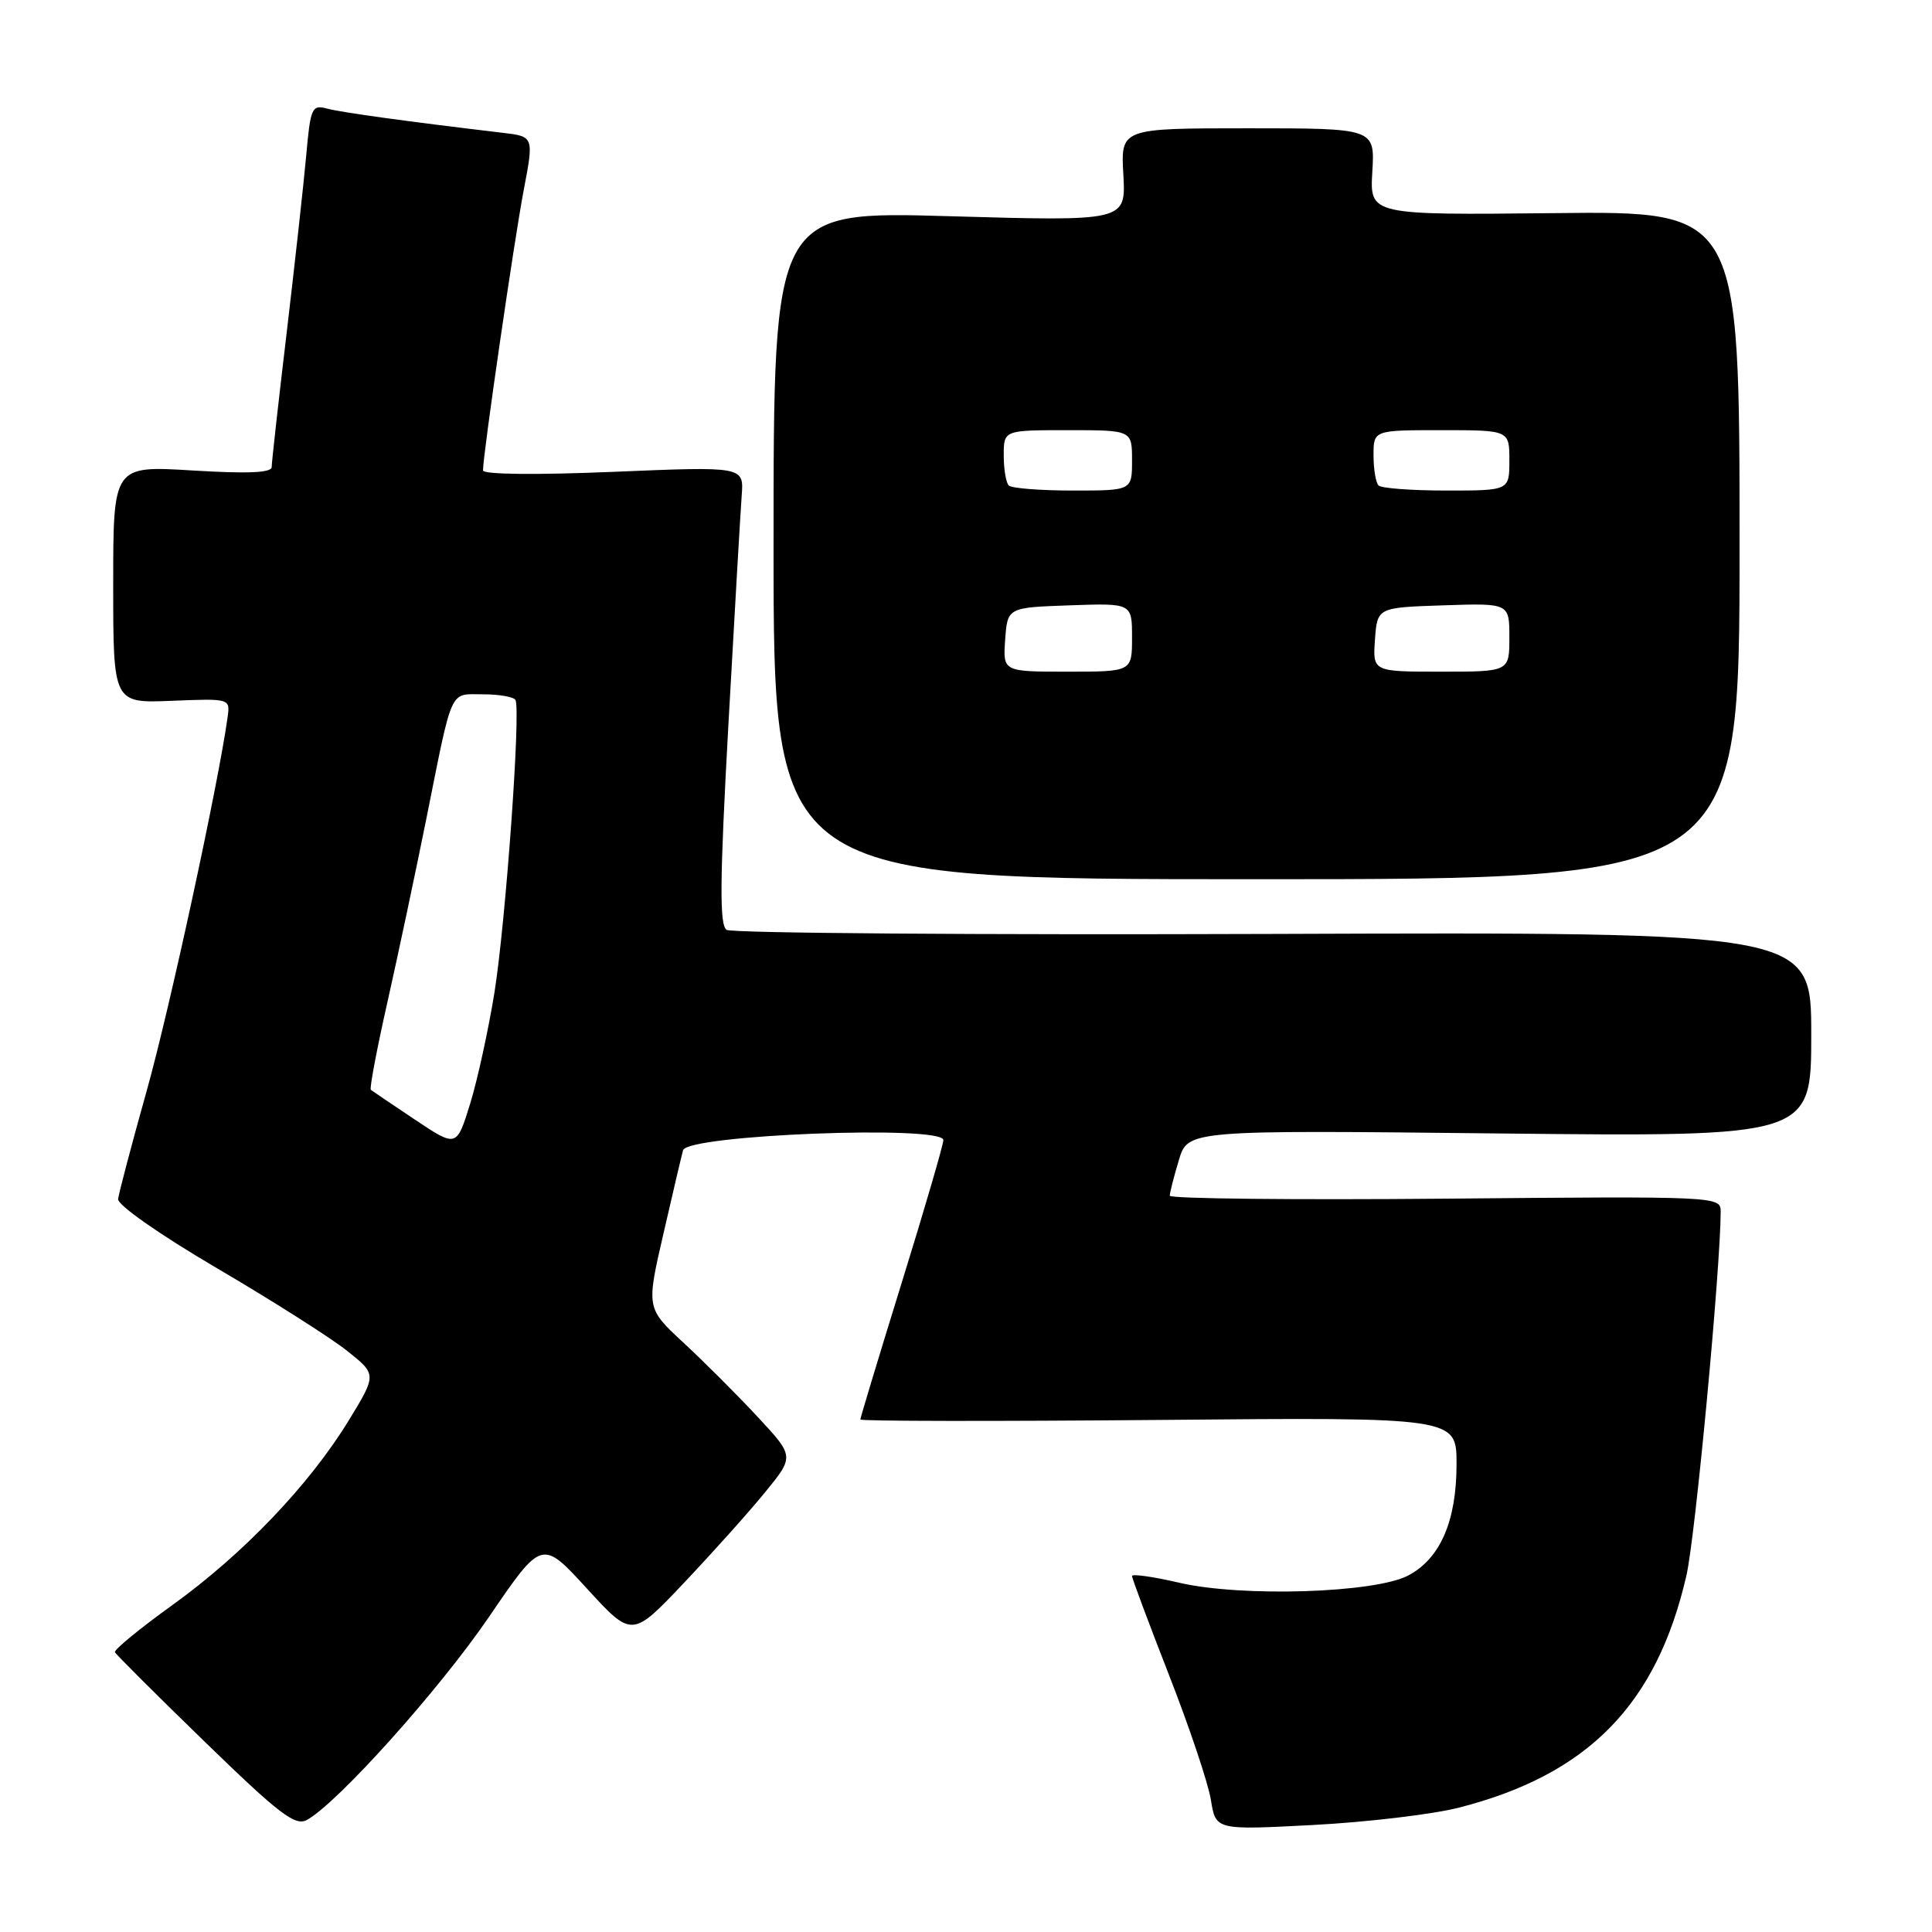 <?xml version="1.0" encoding="UTF-8" standalone="no"?>
<!DOCTYPE svg PUBLIC "-//W3C//DTD SVG 1.1//EN" "http://www.w3.org/Graphics/SVG/1.1/DTD/svg11.dtd" >
<svg xmlns="http://www.w3.org/2000/svg" xmlns:xlink="http://www.w3.org/1999/xlink" version="1.1" viewBox="0 0 256 256">
 <g >
 <path fill="currentColor"
d=" M 193.20 239.55 C 210.39 235.19 219.52 225.90 223.46 208.76 C 224.64 203.65 227.99 167.97 228.00 160.50 C 228.00 158.53 227.44 158.50 191.50 158.83 C 171.43 159.01 155.00 158.83 155.00 158.44 C 155.00 158.05 155.54 155.93 156.20 153.74 C 157.39 149.74 157.39 149.74 198.70 150.19 C 240.00 150.63 240.00 150.63 240.00 137.07 C 240.00 123.50 240.00 123.50 168.75 123.75 C 129.56 123.89 96.95 123.65 96.28 123.21 C 95.32 122.59 95.37 116.76 96.52 95.96 C 97.33 81.41 98.12 67.77 98.28 65.65 C 98.57 61.80 98.57 61.80 81.29 62.52 C 70.98 62.95 64.00 62.87 64.00 62.33 C 64.00 60.25 68.12 31.92 69.38 25.27 C 70.75 18.09 70.75 18.09 66.63 17.60 C 53.97 16.10 45.25 14.90 43.34 14.39 C 41.32 13.85 41.14 14.26 40.57 20.66 C 40.23 24.42 39.06 34.99 37.98 44.14 C 36.89 53.29 36.00 61.27 36.00 61.88 C 36.00 62.65 32.86 62.79 25.50 62.34 C 15.00 61.70 15.00 61.70 15.00 77.44 C 15.00 93.18 15.00 93.18 22.75 92.86 C 30.49 92.55 30.50 92.55 30.16 95.03 C 28.93 103.89 22.50 133.61 19.45 144.50 C 17.44 151.65 15.74 158.12 15.65 158.88 C 15.56 159.67 21.16 163.59 28.74 168.04 C 36.02 172.31 43.77 177.23 45.95 178.96 C 49.93 182.12 49.93 182.12 46.22 188.20 C 41.02 196.71 32.26 205.89 22.91 212.63 C 18.53 215.78 15.08 218.61 15.23 218.93 C 15.38 219.24 20.75 224.60 27.17 230.83 C 37.03 240.41 39.12 242.00 40.67 241.15 C 44.76 238.89 58.23 223.87 64.80 214.24 C 71.80 203.97 71.80 203.97 77.77 210.49 C 83.74 217.01 83.74 217.01 90.62 209.75 C 94.40 205.75 99.25 200.35 101.38 197.73 C 105.26 192.98 105.26 192.98 100.39 187.74 C 97.71 184.86 93.29 180.44 90.57 177.92 C 85.63 173.34 85.63 173.34 87.92 163.42 C 89.17 157.96 90.34 153.01 90.51 152.41 C 91.09 150.36 125.00 149.05 125.00 151.07 C 125.00 151.66 122.53 160.14 119.50 169.91 C 116.47 179.69 114.00 187.87 114.00 188.09 C 114.00 188.32 131.77 188.34 153.50 188.15 C 193.00 187.79 193.00 187.79 193.00 193.99 C 193.00 201.54 190.86 206.49 186.62 208.75 C 182.23 211.09 164.54 211.65 156.25 209.72 C 152.81 208.92 150.00 208.52 150.00 208.83 C 150.00 209.15 152.21 215.05 154.90 221.95 C 157.60 228.85 160.10 236.30 160.45 238.50 C 161.09 242.50 161.09 242.50 173.99 241.82 C 181.09 241.45 189.73 240.42 193.20 239.55 Z  M 230.50 72.24 C 230.50 27.97 230.50 27.97 206.00 28.24 C 181.50 28.50 181.50 28.50 181.84 22.75 C 182.18 17.00 182.18 17.00 165.34 17.00 C 148.50 17.00 148.50 17.00 148.85 23.16 C 149.19 29.32 149.19 29.32 125.85 28.65 C 102.50 27.97 102.50 27.97 102.50 72.24 C 102.50 116.50 102.50 116.50 166.50 116.50 C 230.50 116.50 230.50 116.50 230.50 72.24 Z  M 55.00 148.37 C 51.98 146.35 49.34 144.57 49.14 144.41 C 48.94 144.25 49.93 139.02 51.33 132.81 C 52.73 126.59 55.05 115.65 56.49 108.50 C 60.04 90.81 59.50 92.00 64.01 92.00 C 66.14 92.00 68.07 92.34 68.30 92.75 C 69.03 94.06 67.01 122.15 65.52 131.50 C 64.72 136.45 63.27 143.10 62.29 146.27 C 60.50 152.04 60.50 152.04 55.00 148.37 Z  M 133.19 84.75 C 133.50 80.50 133.50 80.50 141.75 80.21 C 150.00 79.92 150.00 79.92 150.00 84.46 C 150.00 89.00 150.00 89.00 141.44 89.00 C 132.89 89.00 132.89 89.00 133.19 84.75 Z  M 182.19 84.75 C 182.50 80.50 182.50 80.50 191.25 80.21 C 200.00 79.92 200.00 79.92 200.00 84.46 C 200.00 89.00 200.00 89.00 190.94 89.00 C 181.89 89.00 181.89 89.00 182.19 84.75 Z  M 133.67 64.33 C 133.30 63.97 133.00 62.17 133.00 60.33 C 133.00 57.00 133.00 57.00 141.50 57.00 C 150.00 57.00 150.00 57.00 150.00 61.00 C 150.00 65.00 150.00 65.00 142.17 65.00 C 137.86 65.00 134.03 64.70 133.67 64.33 Z  M 182.67 64.33 C 182.30 63.97 182.00 62.17 182.00 60.33 C 182.00 57.00 182.00 57.00 191.00 57.00 C 200.00 57.00 200.00 57.00 200.00 61.00 C 200.00 65.00 200.00 65.00 191.67 65.00 C 187.08 65.00 183.03 64.70 182.67 64.33 Z "/>
</g>
</svg>